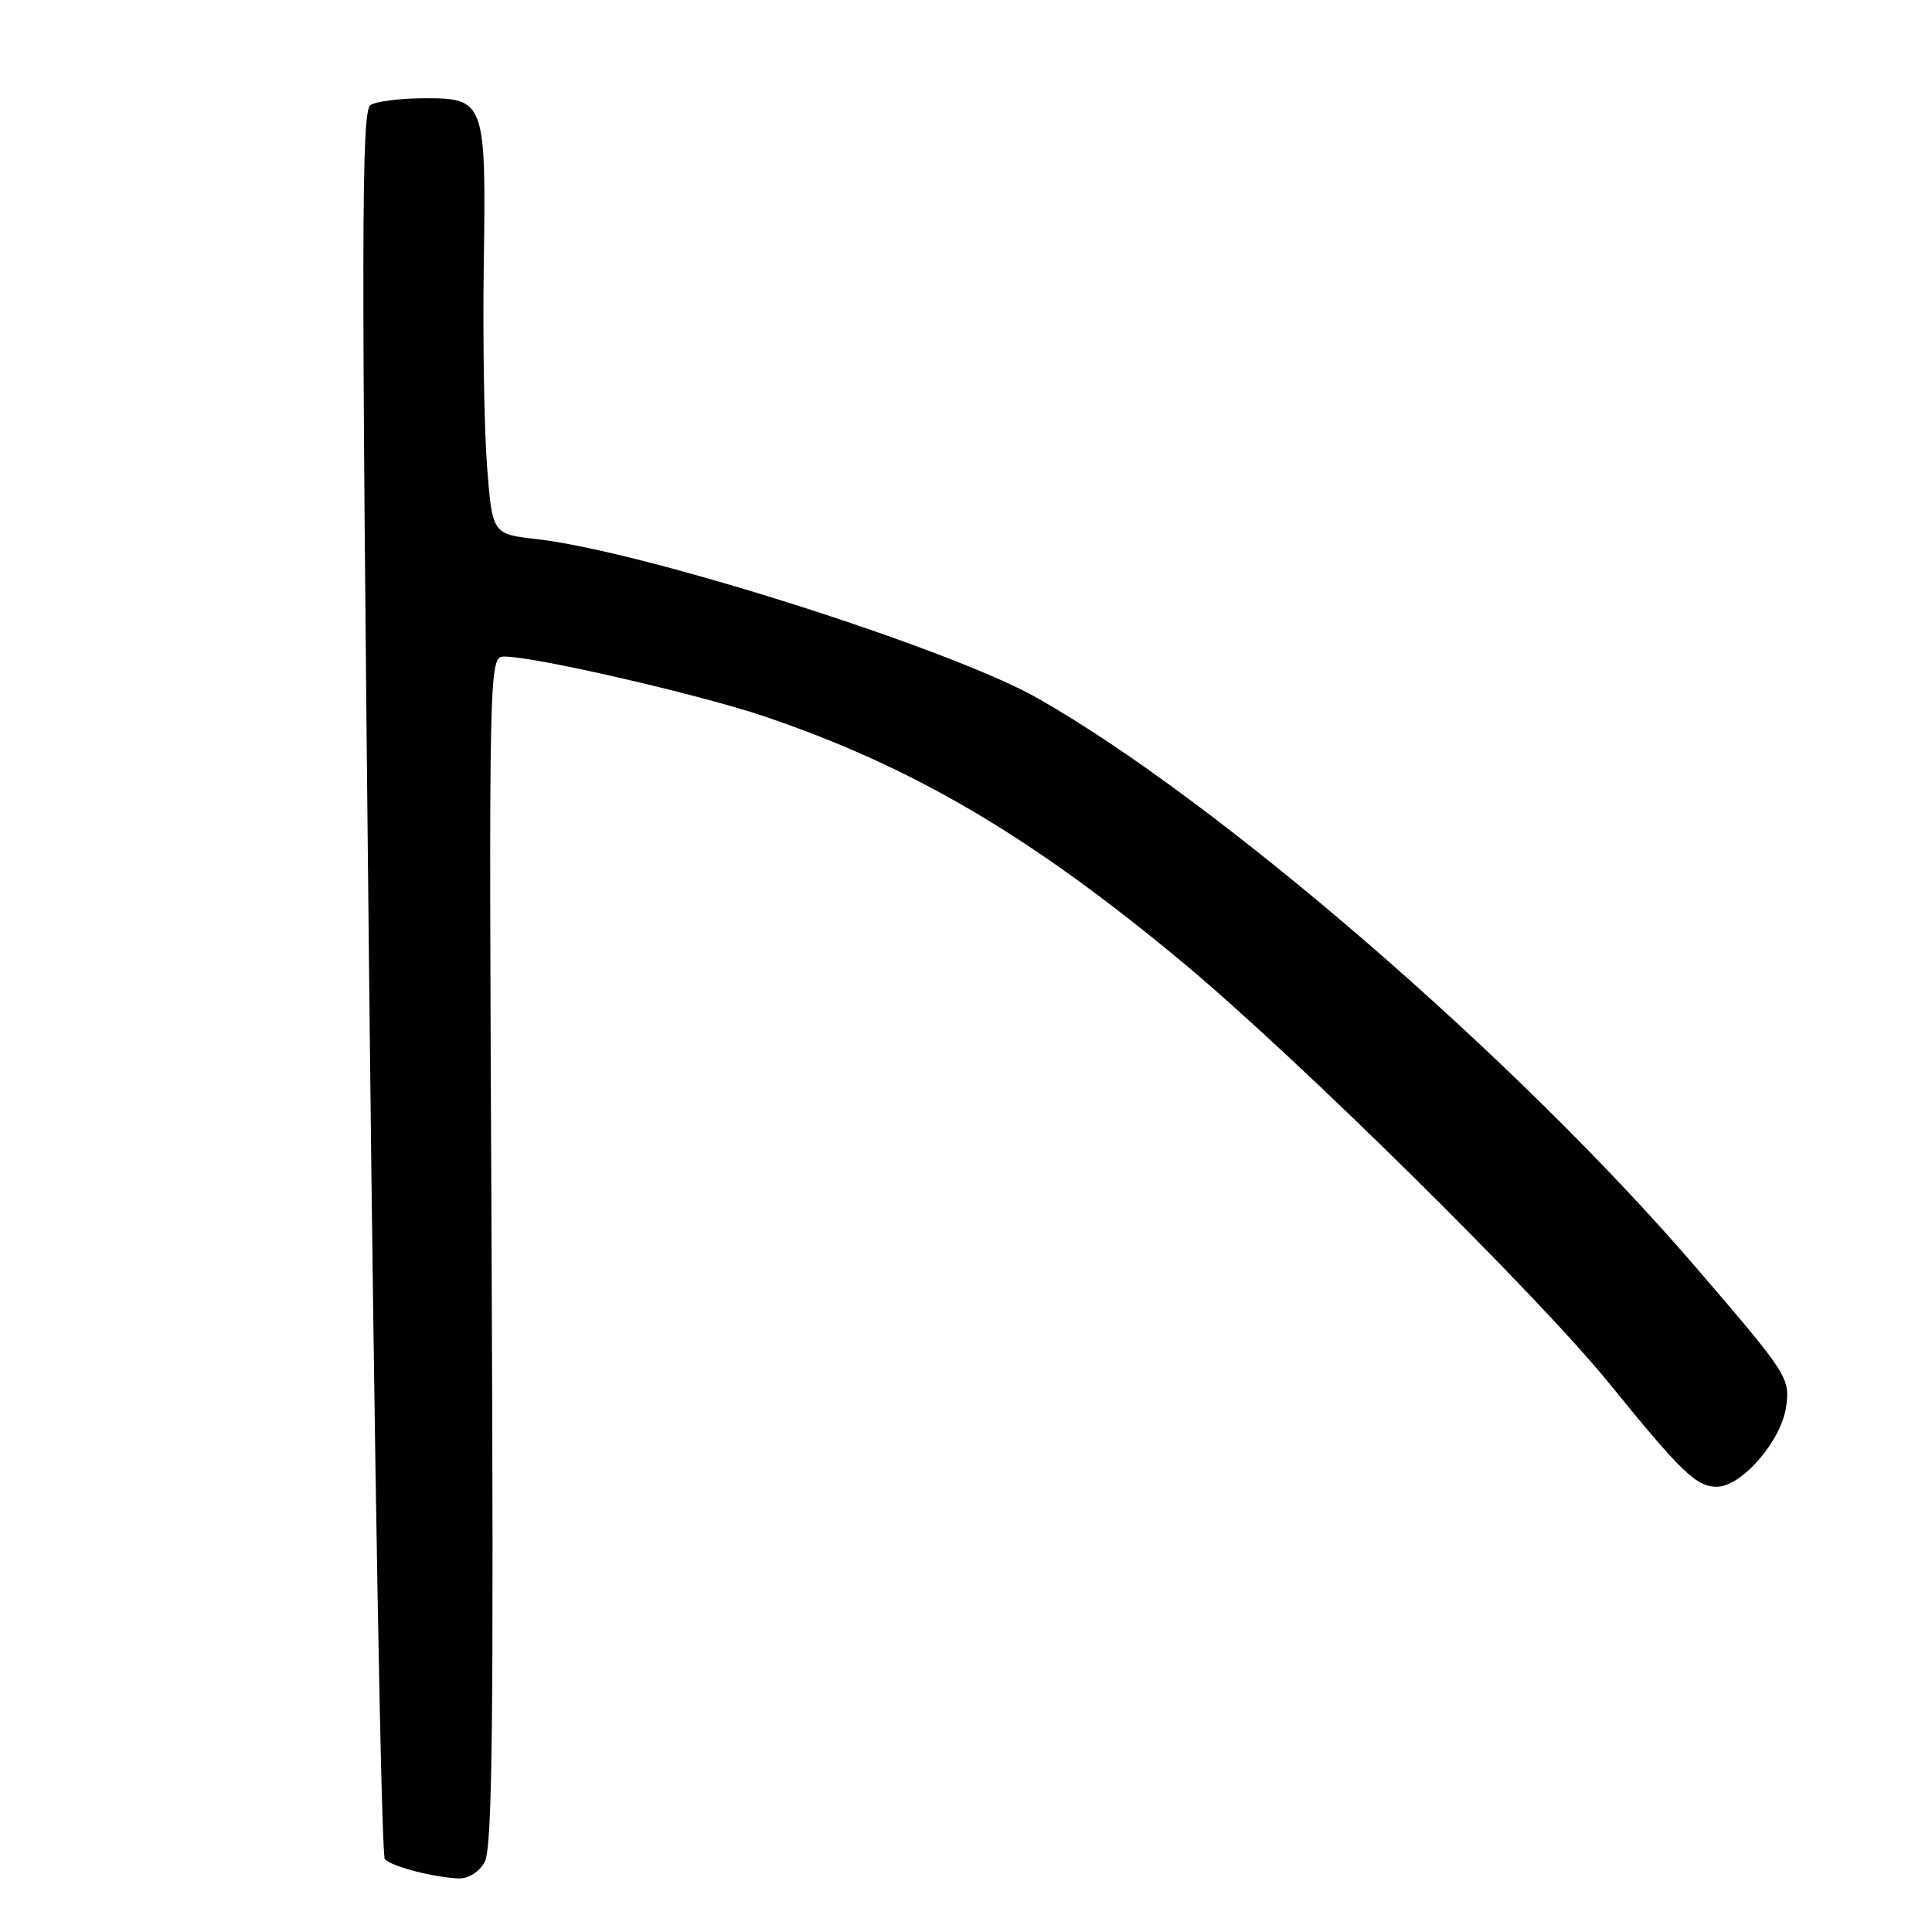<?xml version="1.0" encoding="UTF-8" standalone="no"?>
<!DOCTYPE svg PUBLIC "-//W3C//DTD SVG 1.1//EN" "http://www.w3.org/Graphics/SVG/1.1/DTD/svg11.dtd" >
<svg xmlns="http://www.w3.org/2000/svg" xmlns:xlink="http://www.w3.org/1999/xlink" version="1.1" viewBox="0 0 256 256">
 <g >
 <path fill="currentColor"
d=" M 64.21 246.75 C 65.24 244.95 65.43 228.60 65.14 165.75 C 64.77 87.00 64.77 87.00 66.87 87.00 C 70.89 87.00 92.65 92.01 101.24 94.91 C 120.93 101.57 136.51 110.73 156.68 127.50 C 171.75 140.03 203.69 171.55 213.21 183.28 C 222.85 195.15 224.77 197.00 227.49 197.00 C 230.79 197.00 236.07 190.88 236.68 186.35 C 237.19 182.57 236.86 182.06 224.75 167.97 C 200.94 140.26 161.54 106.18 137.50 92.52 C 125.96 85.96 85.29 73.04 71.14 71.44 C 65.24 70.77 65.24 70.77 64.54 61.84 C 64.16 56.92 63.96 44.94 64.10 35.20 C 64.42 13.44 64.27 12.99 56.21 13.02 C 53.07 13.02 49.86 13.43 49.09 13.92 C 47.88 14.69 47.85 30.99 48.92 130.16 C 49.60 193.60 50.54 245.89 50.99 246.36 C 51.92 247.32 57.36 248.74 60.71 248.90 C 62.04 248.96 63.45 248.09 64.21 246.75 Z "/>
</g>
</svg>